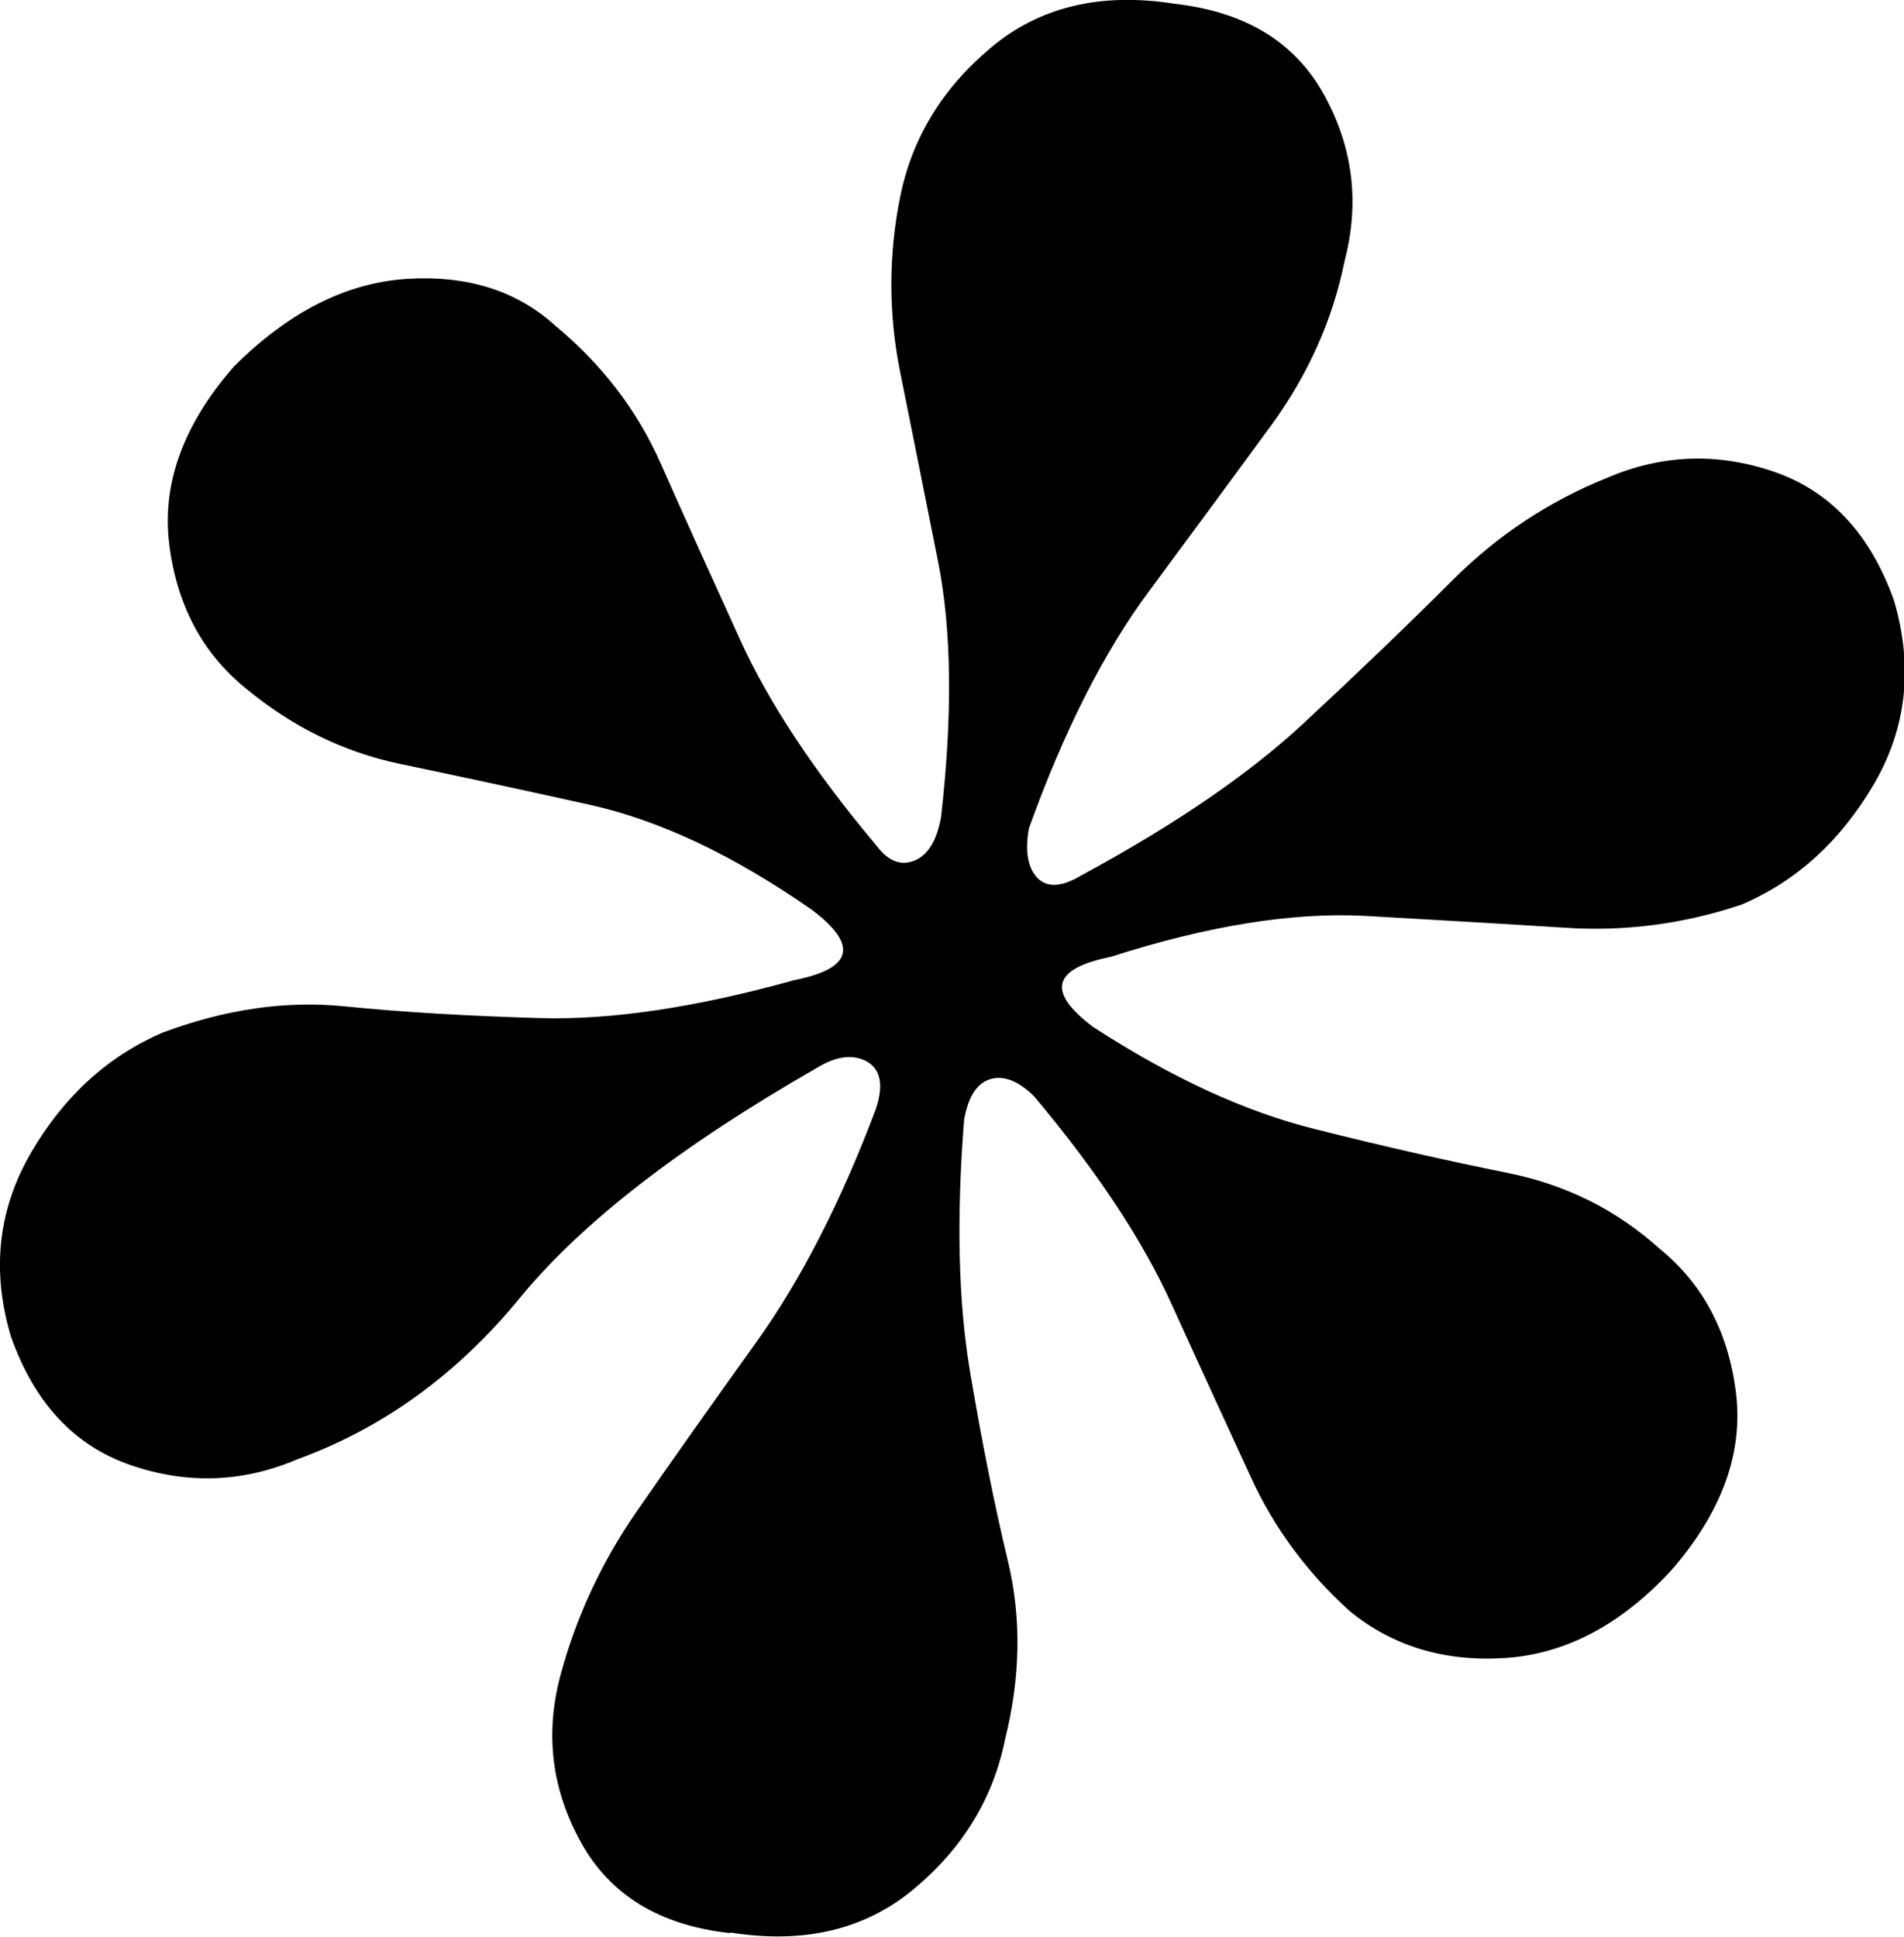 <?xml version="1.0" encoding="UTF-8"?>
<svg id="Layer_2" xmlns="http://www.w3.org/2000/svg" viewBox="0 0 64.66 65.78">
  <g id="Layer_1-2" data-name="Layer_1">
    <path d="M24.79,65.64c-2.38-.26-4.07-1.29-5.06-3.08-.99-1.79-1.23-3.67-.7-5.66.53-1.98,1.39-3.84,2.58-5.56,1.19-1.72,2.55-3.64,4.07-5.76,1.52-2.12,2.88-4.77,4.07-7.94.26-.79.16-1.32-.3-1.59-.47-.26-1.03-.2-1.69.2-4.63,2.65-8.01,5.26-10.12,7.84-2.12,2.58-4.63,4.4-7.54,5.46-1.85.79-3.74.86-5.66.2-1.92-.66-3.27-2.11-4.07-4.37-.67-2.25-.43-4.33.69-6.25,1.12-1.92,2.61-3.27,4.47-4.07,2.12-.79,4.17-1.09,6.16-.89,1.98.2,4.2.33,6.65.4,2.45.07,5.33-.37,8.64-1.29,1.98-.39,2.18-1.19.6-2.38-2.65-1.85-5.16-3.04-7.54-3.57-2.38-.53-4.54-.99-6.45-1.39-1.92-.4-3.67-1.26-5.26-2.58-1.46-1.19-2.32-2.81-2.58-4.86-.26-2.05.46-4.07,2.19-6.05,1.85-1.85,3.8-2.84,5.86-2.98,2.05-.13,3.74.39,5.06,1.59,1.59,1.32,2.78,2.88,3.57,4.66.79,1.79,1.69,3.77,2.68,5.95.99,2.19,2.55,4.54,4.66,7.05.4.53.83.69,1.29.5s.76-.69.9-1.49c.39-3.44.36-6.32-.1-8.64-.46-2.31-.89-4.47-1.29-6.45-.4-1.99-.4-3.97,0-5.96.4-1.98,1.42-3.67,3.08-5.06,1.65-1.39,3.74-1.89,6.25-1.49,2.38.27,4.07,1.29,5.06,3.08.99,1.79,1.22,3.67.7,5.66-.4,1.98-1.23,3.84-2.48,5.56-1.26,1.72-2.65,3.61-4.17,5.66-1.52,2.05-2.88,4.73-4.07,8.04-.14.79-.03,1.36.3,1.69.33.33.83.3,1.49-.1,3.18-1.72,5.69-3.44,7.54-5.16,1.85-1.72,3.54-3.34,5.06-4.86s3.27-2.68,5.26-3.48c1.85-.79,3.74-.86,5.66-.2,1.91.66,3.27,2.12,4.07,4.37.66,2.25.43,4.34-.69,6.25-1.13,1.92-2.61,3.27-4.47,4.07-1.98.67-4,.93-6.05.79-2.05-.13-4.3-.26-6.75-.4-2.45-.13-5.33.33-8.64,1.39-1.99.4-2.18,1.19-.6,2.38,2.65,1.72,5.16,2.88,7.54,3.47,2.38.6,4.56,1.09,6.55,1.49,1.98.4,3.7,1.26,5.16,2.58,1.46,1.19,2.32,2.81,2.58,4.86.26,2.05-.47,4.07-2.19,6.05-1.72,1.86-3.61,2.85-5.66,2.98-2.05.13-3.8-.4-5.26-1.59-1.46-1.32-2.58-2.84-3.37-4.57-.79-1.72-1.69-3.67-2.68-5.85-.99-2.19-2.55-4.53-4.66-7.05-.53-.53-1.03-.73-1.49-.6-.47.14-.76.6-.9,1.39-.26,3.31-.2,6.15.2,8.53.4,2.38.83,4.54,1.29,6.45.46,1.92.43,3.94-.1,6.06-.4,1.98-1.42,3.67-3.08,5.06-1.66,1.39-3.74,1.89-6.25,1.49Z"/>
  </g>
</svg>